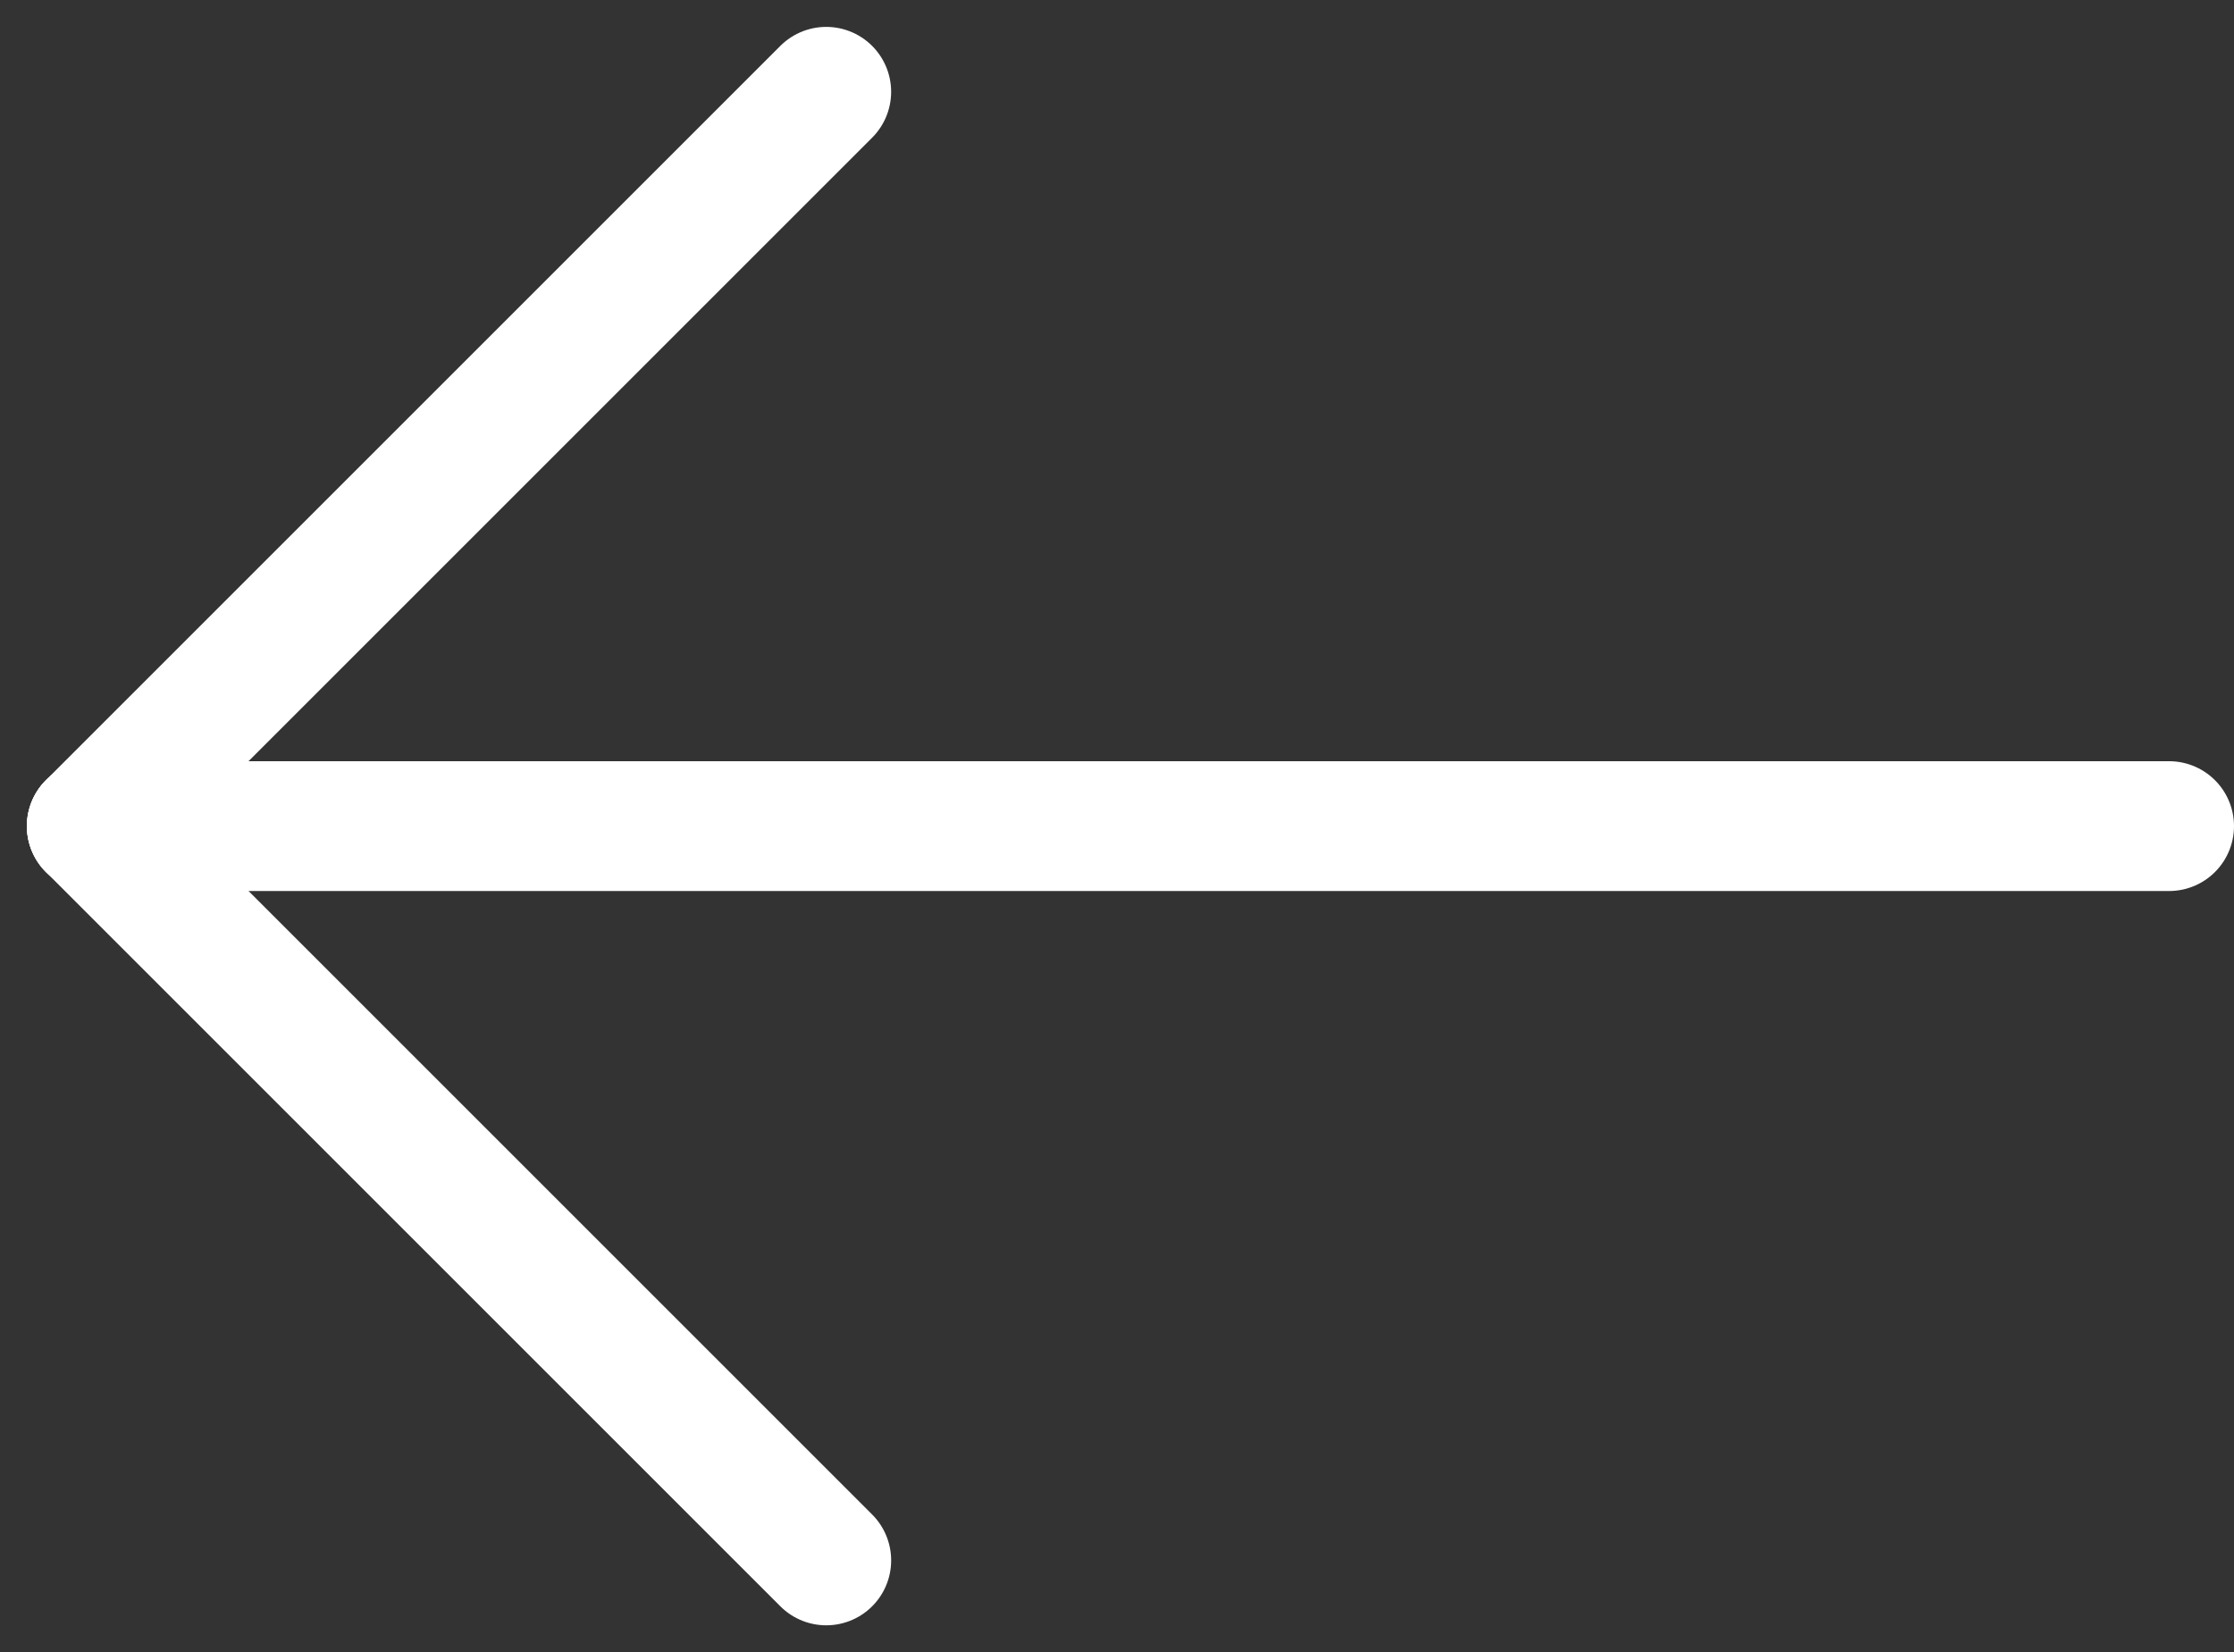 <svg xmlns="http://www.w3.org/2000/svg" width="51.621" height="38.184" viewBox="0 0 51.621 38.184">
  <rect x="0" y="0" width="51.621" height="38.184" fill="#333333" stroke="none"/>
  <g id="arrow-line_left_" data-name="arrow-line (left)" transform="translate(2.121 2.121)">
    <line id="line-three" x1="24" transform="translate(0 16.971) rotate(-45)" fill="none" stroke="#fff" stroke-linecap="round" stroke-width="3"/>
    <path id="line-two" d="M48,0H0" transform="translate(48 16.971) rotate(180)" fill="none" stroke="#fff" stroke-linecap="round" stroke-width="3"/>
    <line id="line-one" x1="24" transform="translate(16.971 33.941) rotate(-135)" fill="none" stroke="#fff" stroke-linecap="round" stroke-width="3"/>
  </g>
</svg>
